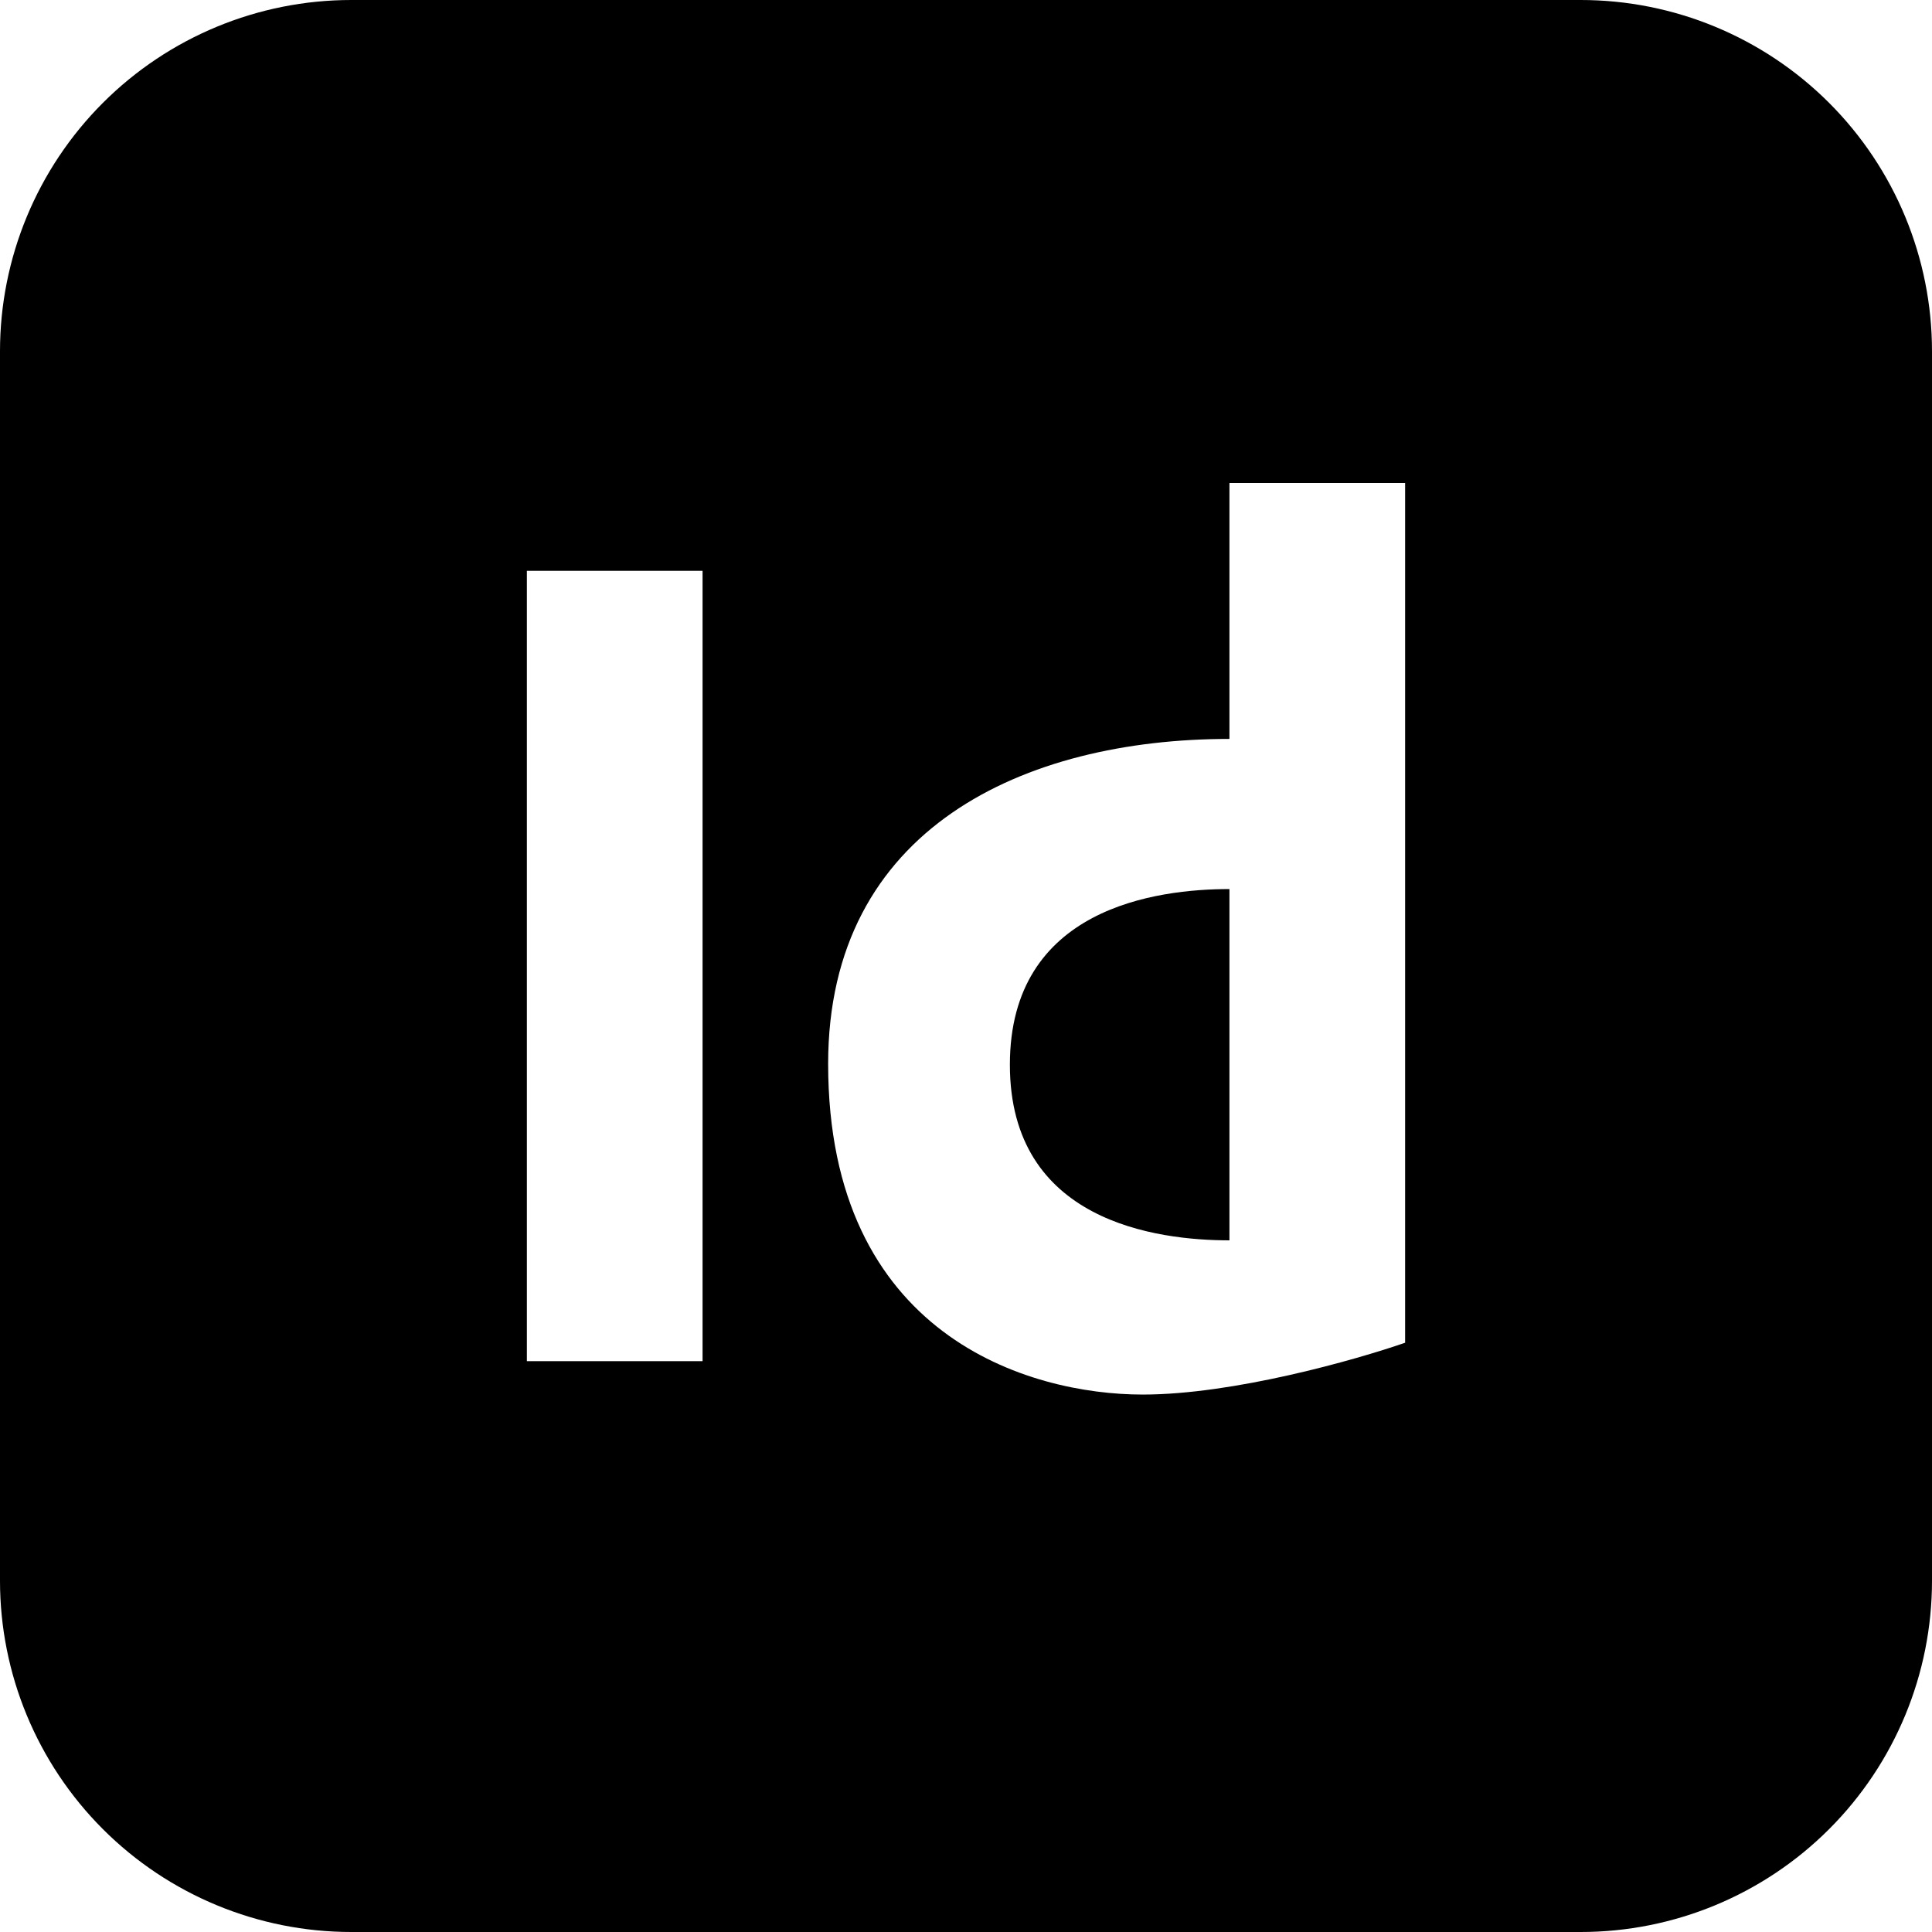 <svg width="28" height="28" viewBox="0 0 28 28" fill="none" xmlns="http://www.w3.org/2000/svg">
<path fill-rule="evenodd" clip-rule="evenodd" d="M5.091 0C3.741 0 2.446 0.536 1.491 1.491C0.536 2.446 0 3.741 0 5.091V22.909C0 24.259 0.536 25.554 1.491 26.509C2.446 27.464 3.741 28 5.091 28H22.909C24.259 28 25.554 27.464 26.509 26.509C27.464 25.554 28 24.259 28 22.909V5.091C28 3.741 27.464 2.446 26.509 1.491C25.554 0.536 24.259 0 22.909 0H5.091ZM17.818 7H20.364V19.46C19.645 19.709 17.877 20.211 16.561 20.211C14.916 20.211 12.002 19.364 12.002 15.418C12.002 11.998 14.849 10.709 17.818 10.709V7ZM17.818 12.885V17.976C16.762 17.976 14.636 17.705 14.636 15.431C14.636 13.156 16.762 12.885 17.818 12.885ZM10.182 8.273H7.636V19.727H10.182V8.273Z" fill="black"/>
</svg>
